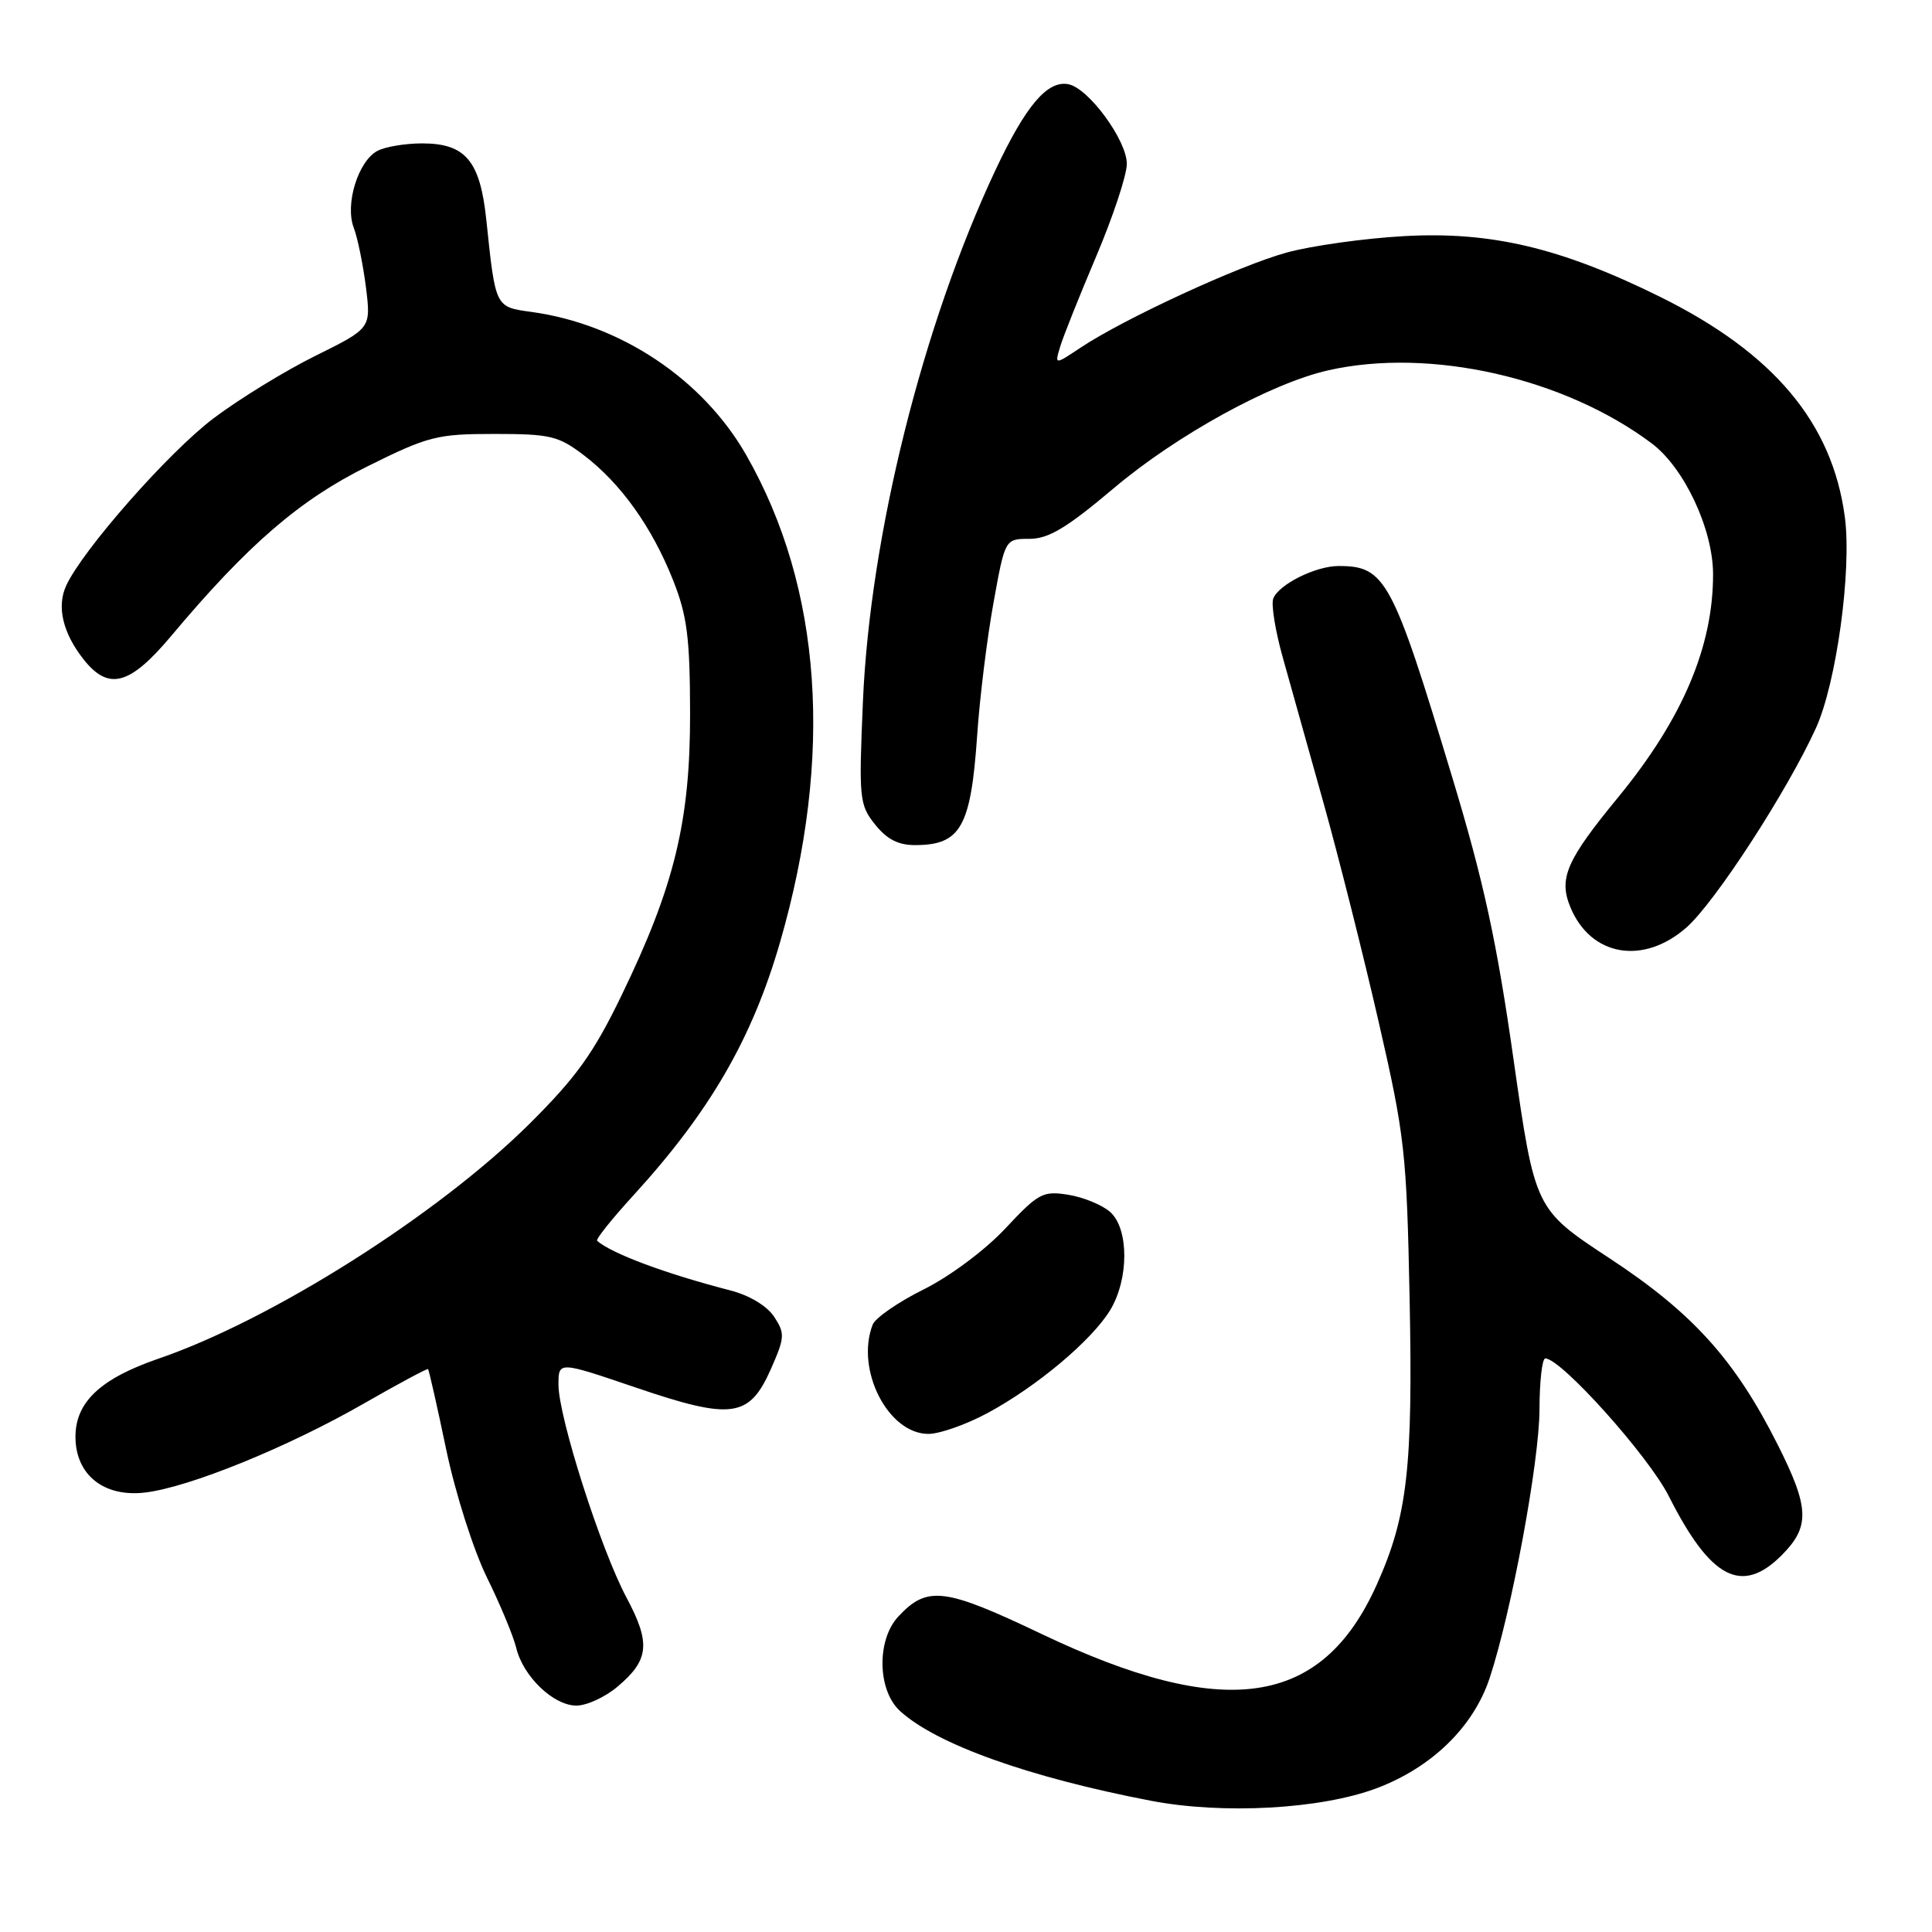 <?xml version="1.0" encoding="UTF-8" standalone="no"?>
<!DOCTYPE svg PUBLIC "-//W3C//DTD SVG 1.1//EN" "http://www.w3.org/Graphics/SVG/1.1/DTD/svg11.dtd" >
<svg xmlns="http://www.w3.org/2000/svg" xmlns:xlink="http://www.w3.org/1999/xlink" version="1.1" viewBox="0 0 256 256">
 <g >
 <path fill="currentColor"
d=" M 182.36 236.97 C 189.70 234.22 195.23 228.84 197.38 222.37 C 200.27 213.65 203.98 193.66 203.99 186.75 C 204.00 183.04 204.34 180.00 204.76 180.00 C 206.85 180.00 218.44 192.92 221.13 198.26 C 226.66 209.21 230.79 211.37 236.08 206.08 C 239.86 202.29 239.77 199.79 235.53 191.38 C 229.88 180.16 224.28 173.96 213.26 166.72 C 203.39 160.23 203.39 160.23 200.55 140.37 C 198.33 124.75 196.59 116.75 192.43 103.00 C 184.50 76.72 183.57 75.00 177.37 75.00 C 174.33 75.00 169.43 77.44 168.71 79.32 C 168.42 80.08 168.98 83.58 169.97 87.10 C 170.96 90.62 173.40 99.33 175.39 106.45 C 177.38 113.57 180.67 126.62 182.69 135.45 C 186.15 150.53 186.39 152.75 186.78 172.00 C 187.23 194.48 186.50 200.91 182.43 209.97 C 175.15 226.21 162.30 228.09 137.95 216.48 C 125.13 210.37 122.86 210.09 119.03 214.20 C 116.14 217.30 116.26 223.97 119.25 226.71 C 124.05 231.11 136.28 235.49 152.50 238.61 C 162.05 240.44 174.97 239.73 182.36 236.97 Z  M 81.80 223.51 C 86.02 219.97 86.25 217.74 83.01 211.68 C 79.60 205.29 74.00 187.76 74.00 183.47 C 74.00 180.37 74.00 180.37 84.25 183.86 C 96.99 188.19 99.28 187.87 102.15 181.40 C 103.99 177.23 104.03 176.69 102.58 174.48 C 101.63 173.04 99.31 171.64 96.75 170.98 C 88.25 168.79 81.03 166.10 79.12 164.41 C 78.91 164.22 81.08 161.51 83.94 158.38 C 94.08 147.28 99.67 137.62 103.37 124.82 C 110.48 100.19 108.93 77.89 98.88 60.30 C 93.12 50.22 82.21 42.95 70.41 41.33 C 65.60 40.67 65.66 40.78 64.44 29.14 C 63.62 21.31 61.69 19.00 55.93 19.00 C 53.70 19.00 51.03 19.45 50.01 19.99 C 47.45 21.36 45.69 27.06 46.87 30.17 C 47.39 31.52 48.11 35.08 48.49 38.07 C 49.16 43.50 49.16 43.50 41.83 47.13 C 37.80 49.12 31.70 52.86 28.28 55.44 C 22.35 59.91 10.91 72.91 8.76 77.62 C 7.50 80.39 8.32 83.86 11.05 87.34 C 14.38 91.57 17.18 90.83 22.69 84.26 C 32.79 72.22 39.70 66.24 48.68 61.80 C 56.75 57.79 57.91 57.50 65.50 57.50 C 72.93 57.50 73.99 57.75 77.40 60.35 C 82.27 64.07 86.39 69.84 89.18 76.86 C 91.05 81.58 91.42 84.45 91.44 94.50 C 91.46 108.81 89.38 117.40 82.35 131.91 C 78.65 139.56 76.36 142.75 70.15 148.92 C 58.03 160.95 36.05 174.87 21.00 180.03 C 13.31 182.67 10.00 185.79 10.00 190.38 C 10.00 195.41 13.74 198.41 19.21 197.77 C 25.03 197.09 38.08 191.79 48.17 186.00 C 52.75 183.37 56.60 181.31 56.72 181.41 C 56.83 181.51 57.92 186.30 59.12 192.05 C 60.34 197.88 62.73 205.37 64.51 209.00 C 66.27 212.57 68.02 216.78 68.40 218.34 C 69.31 222.14 73.34 226.00 76.38 226.00 C 77.74 226.00 80.18 224.88 81.80 223.51 Z  M 130.83 187.25 C 137.36 183.74 144.64 177.63 147.09 173.62 C 149.59 169.52 149.61 162.86 147.12 160.61 C 146.09 159.68 143.60 158.65 141.59 158.32 C 138.19 157.77 137.61 158.08 133.22 162.77 C 130.53 165.65 125.87 169.12 122.38 170.86 C 119.01 172.53 115.97 174.64 115.63 175.53 C 113.33 181.50 117.68 190.00 123.02 190.00 C 124.51 190.00 128.02 188.76 130.83 187.25 Z  M 223.47 122.89 C 227.23 119.59 236.80 104.86 240.61 96.50 C 243.33 90.55 245.39 75.54 244.45 68.50 C 242.79 56.02 235.01 46.76 219.91 39.30 C 206.80 32.83 197.56 30.64 186.02 31.29 C 180.79 31.58 173.81 32.56 170.51 33.46 C 164.21 35.18 148.85 42.27 143.13 46.10 C 139.75 48.35 139.75 48.35 140.48 45.93 C 140.88 44.59 143.02 39.23 145.24 34.00 C 147.46 28.77 149.29 23.26 149.31 21.74 C 149.34 18.63 144.26 11.69 141.57 11.16 C 138.79 10.62 135.94 13.97 131.92 22.50 C 122.25 43.06 115.28 70.99 114.34 93.00 C 113.79 105.85 113.87 106.63 115.95 109.25 C 117.53 111.22 119.04 112.00 121.32 111.98 C 127.30 111.96 128.65 109.55 129.48 97.44 C 129.81 92.52 130.78 84.65 131.63 79.95 C 133.17 71.40 133.17 71.40 136.40 71.40 C 138.94 71.40 141.35 69.95 147.57 64.70 C 155.90 57.66 168.41 50.78 176.00 49.07 C 189.47 46.02 207.25 50.04 218.86 58.75 C 223.16 61.97 226.98 70.11 226.99 76.07 C 227.01 85.67 222.94 95.25 214.45 105.60 C 207.54 114.00 206.50 116.39 208.09 120.22 C 210.78 126.72 217.74 127.93 223.47 122.89 Z "/>
</g>
</svg>